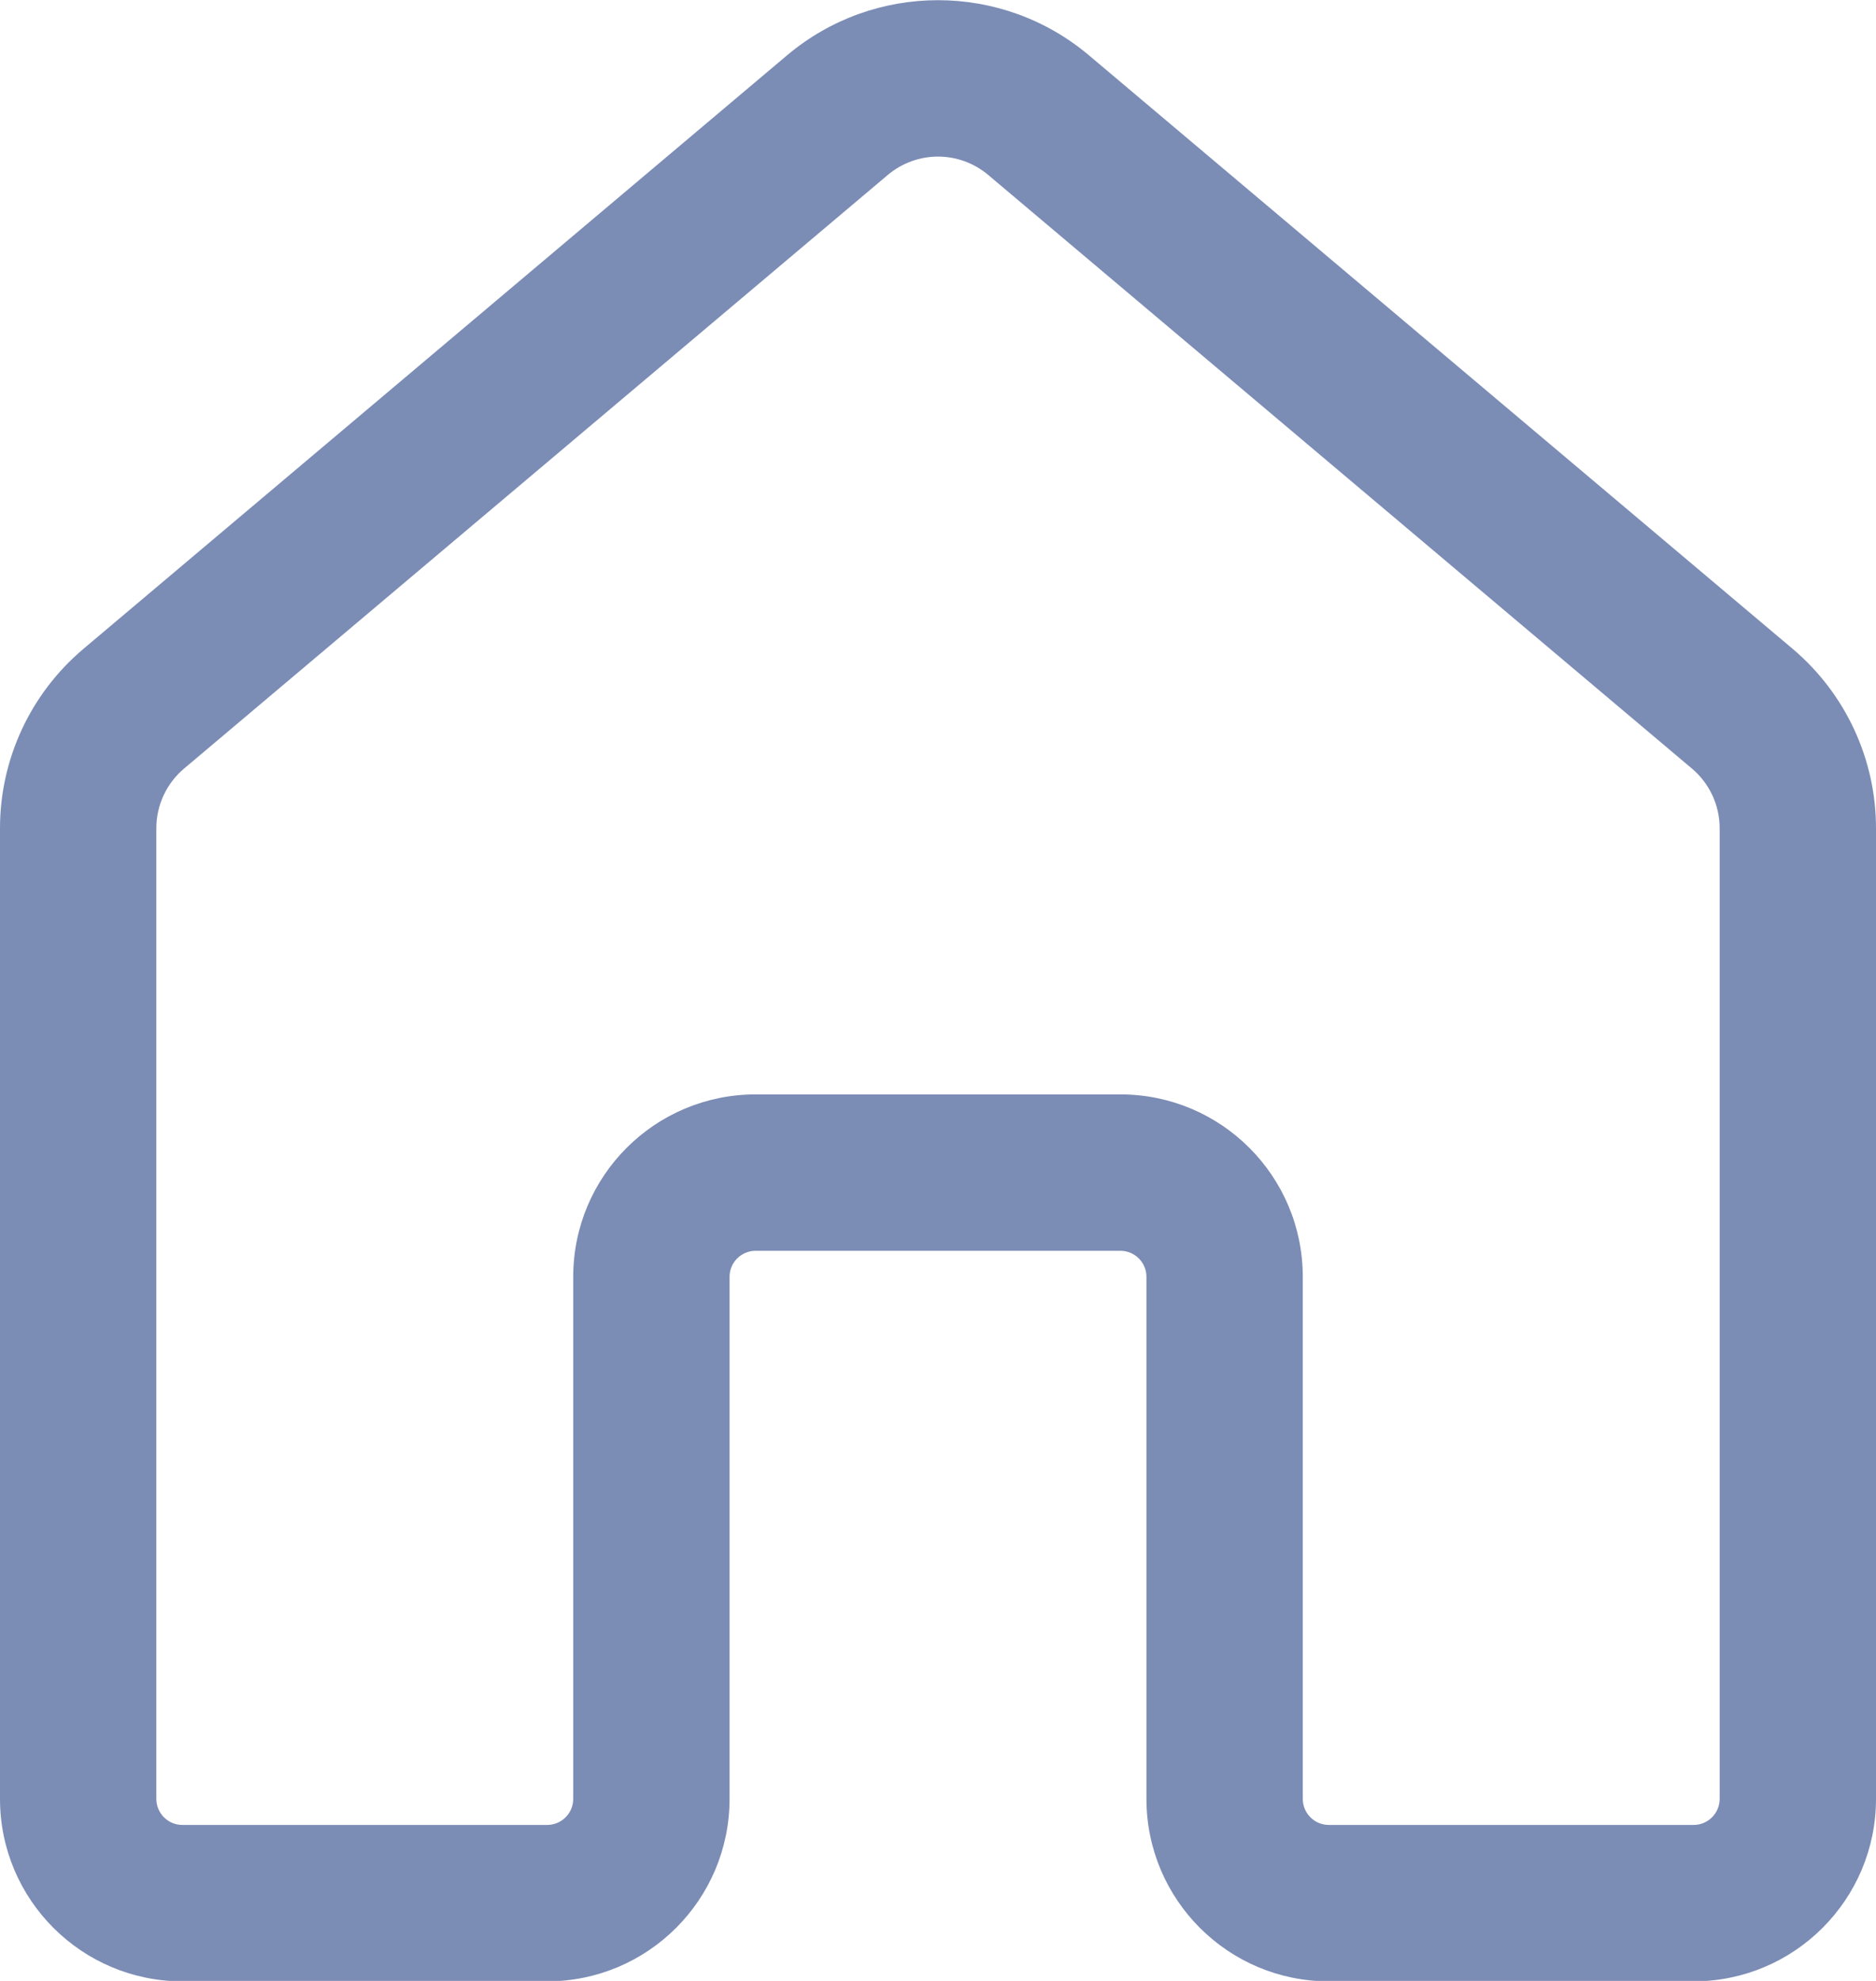 <svg width="18" height="19" viewBox="0 0 18 19" fill="none" xmlns="http://www.w3.org/2000/svg">
<path d="M7.55 0.532C8.387 -0.175 9.613 -0.175 10.45 0.532L17.201 6.224C17.707 6.652 18 7.281 18 7.944L18 17.254C18 18.22 17.216 19.004 16.25 19.004H12.75C11.784 19.004 11 18.22 11 17.254L11 12.247C11 12.109 10.888 11.997 10.75 11.997H7.25C7.112 11.997 7 12.109 7 12.247L7 17.254C7 18.22 6.216 19.004 5.25 19.004H1.75C0.784 19.004 0 18.22 0 17.254V7.944C0 7.281 0.293 6.652 0.8 6.224L7.55 0.532ZM9.483 1.679C9.204 1.443 8.796 1.443 8.517 1.679L1.767 7.371C1.598 7.513 1.5 7.723 1.5 7.944L1.5 17.254C1.5 17.392 1.612 17.504 1.75 17.504H5.25C5.388 17.504 5.5 17.392 5.5 17.254L5.5 12.247C5.5 11.28 6.284 10.497 7.25 10.497H10.75C11.716 10.497 12.5 11.28 12.5 12.247L12.5 17.254C12.5 17.392 12.612 17.504 12.75 17.504H16.25C16.388 17.504 16.5 17.392 16.5 17.254L16.5 7.944C16.5 7.723 16.402 7.513 16.233 7.371L9.483 1.679Z" fill="#7B8CB5"/>
</svg>
